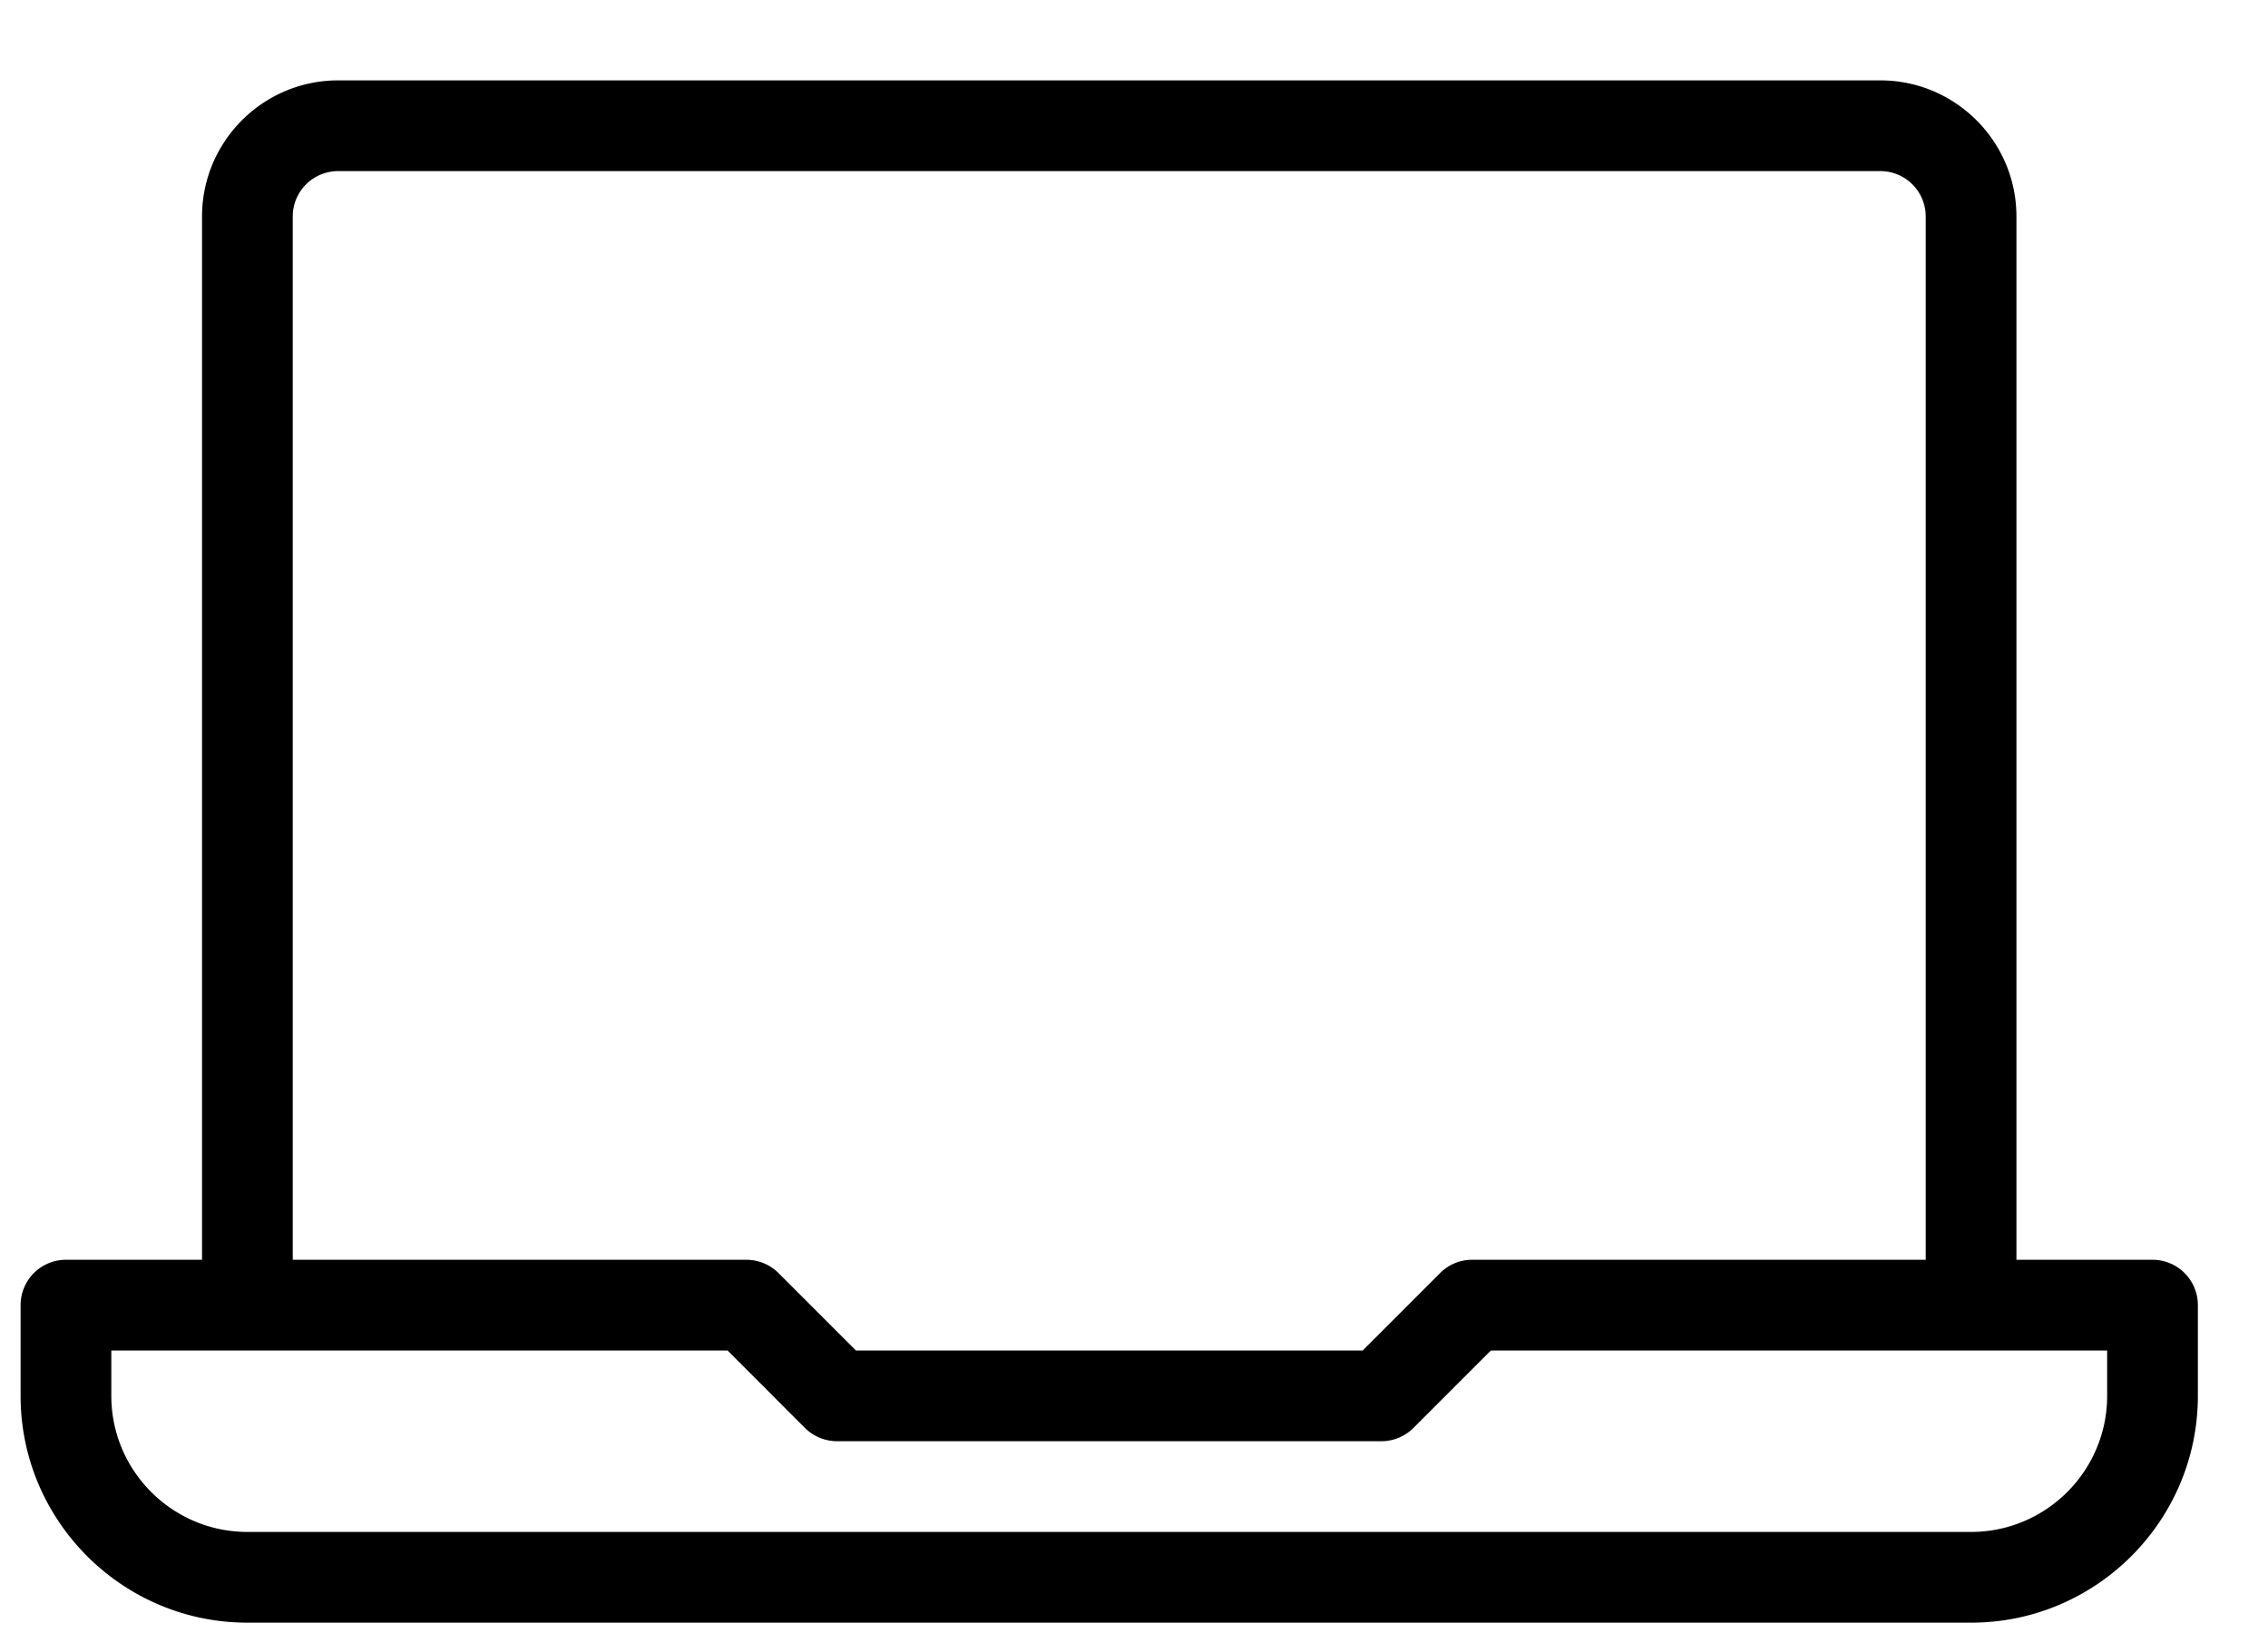 <svg width="25" height="18" viewBox="0 0 25 18" xmlns="http://www.w3.org/2000/svg"><path d="M23.727 13.886h-1.5v-11.5c0-.827-.673-1.5-1.5-1.5h-17c-.827 0-1.5.673-1.5 1.5v11.5h-1.5a.5.5 0 0 0-.5.5v1c0 1.378 1.122 2.5 2.5 2.5h19c1.378 0 2.5-1.122 2.5-2.5v-1a.5.5 0 0 0-.5-.5zm-20.5-11.5a.5.5 0 0 1 .5-.5h17a.5.5 0 0 1 .5.5v11.5h-5a.495.495 0 0 0-.352.146l-.854.854H9.435l-.854-.854a.504.504 0 0 0-.354-.146h-5v-11.5zm20 13c0 .827-.673 1.5-1.5 1.5h-19c-.827 0-1.5-.673-1.5-1.5v-.5H8.02l.853.854a.504.504 0 0 0 .354.146h6a.5.5 0 0 0 .353-.146l.854-.854h6.793v.5z"/></svg>